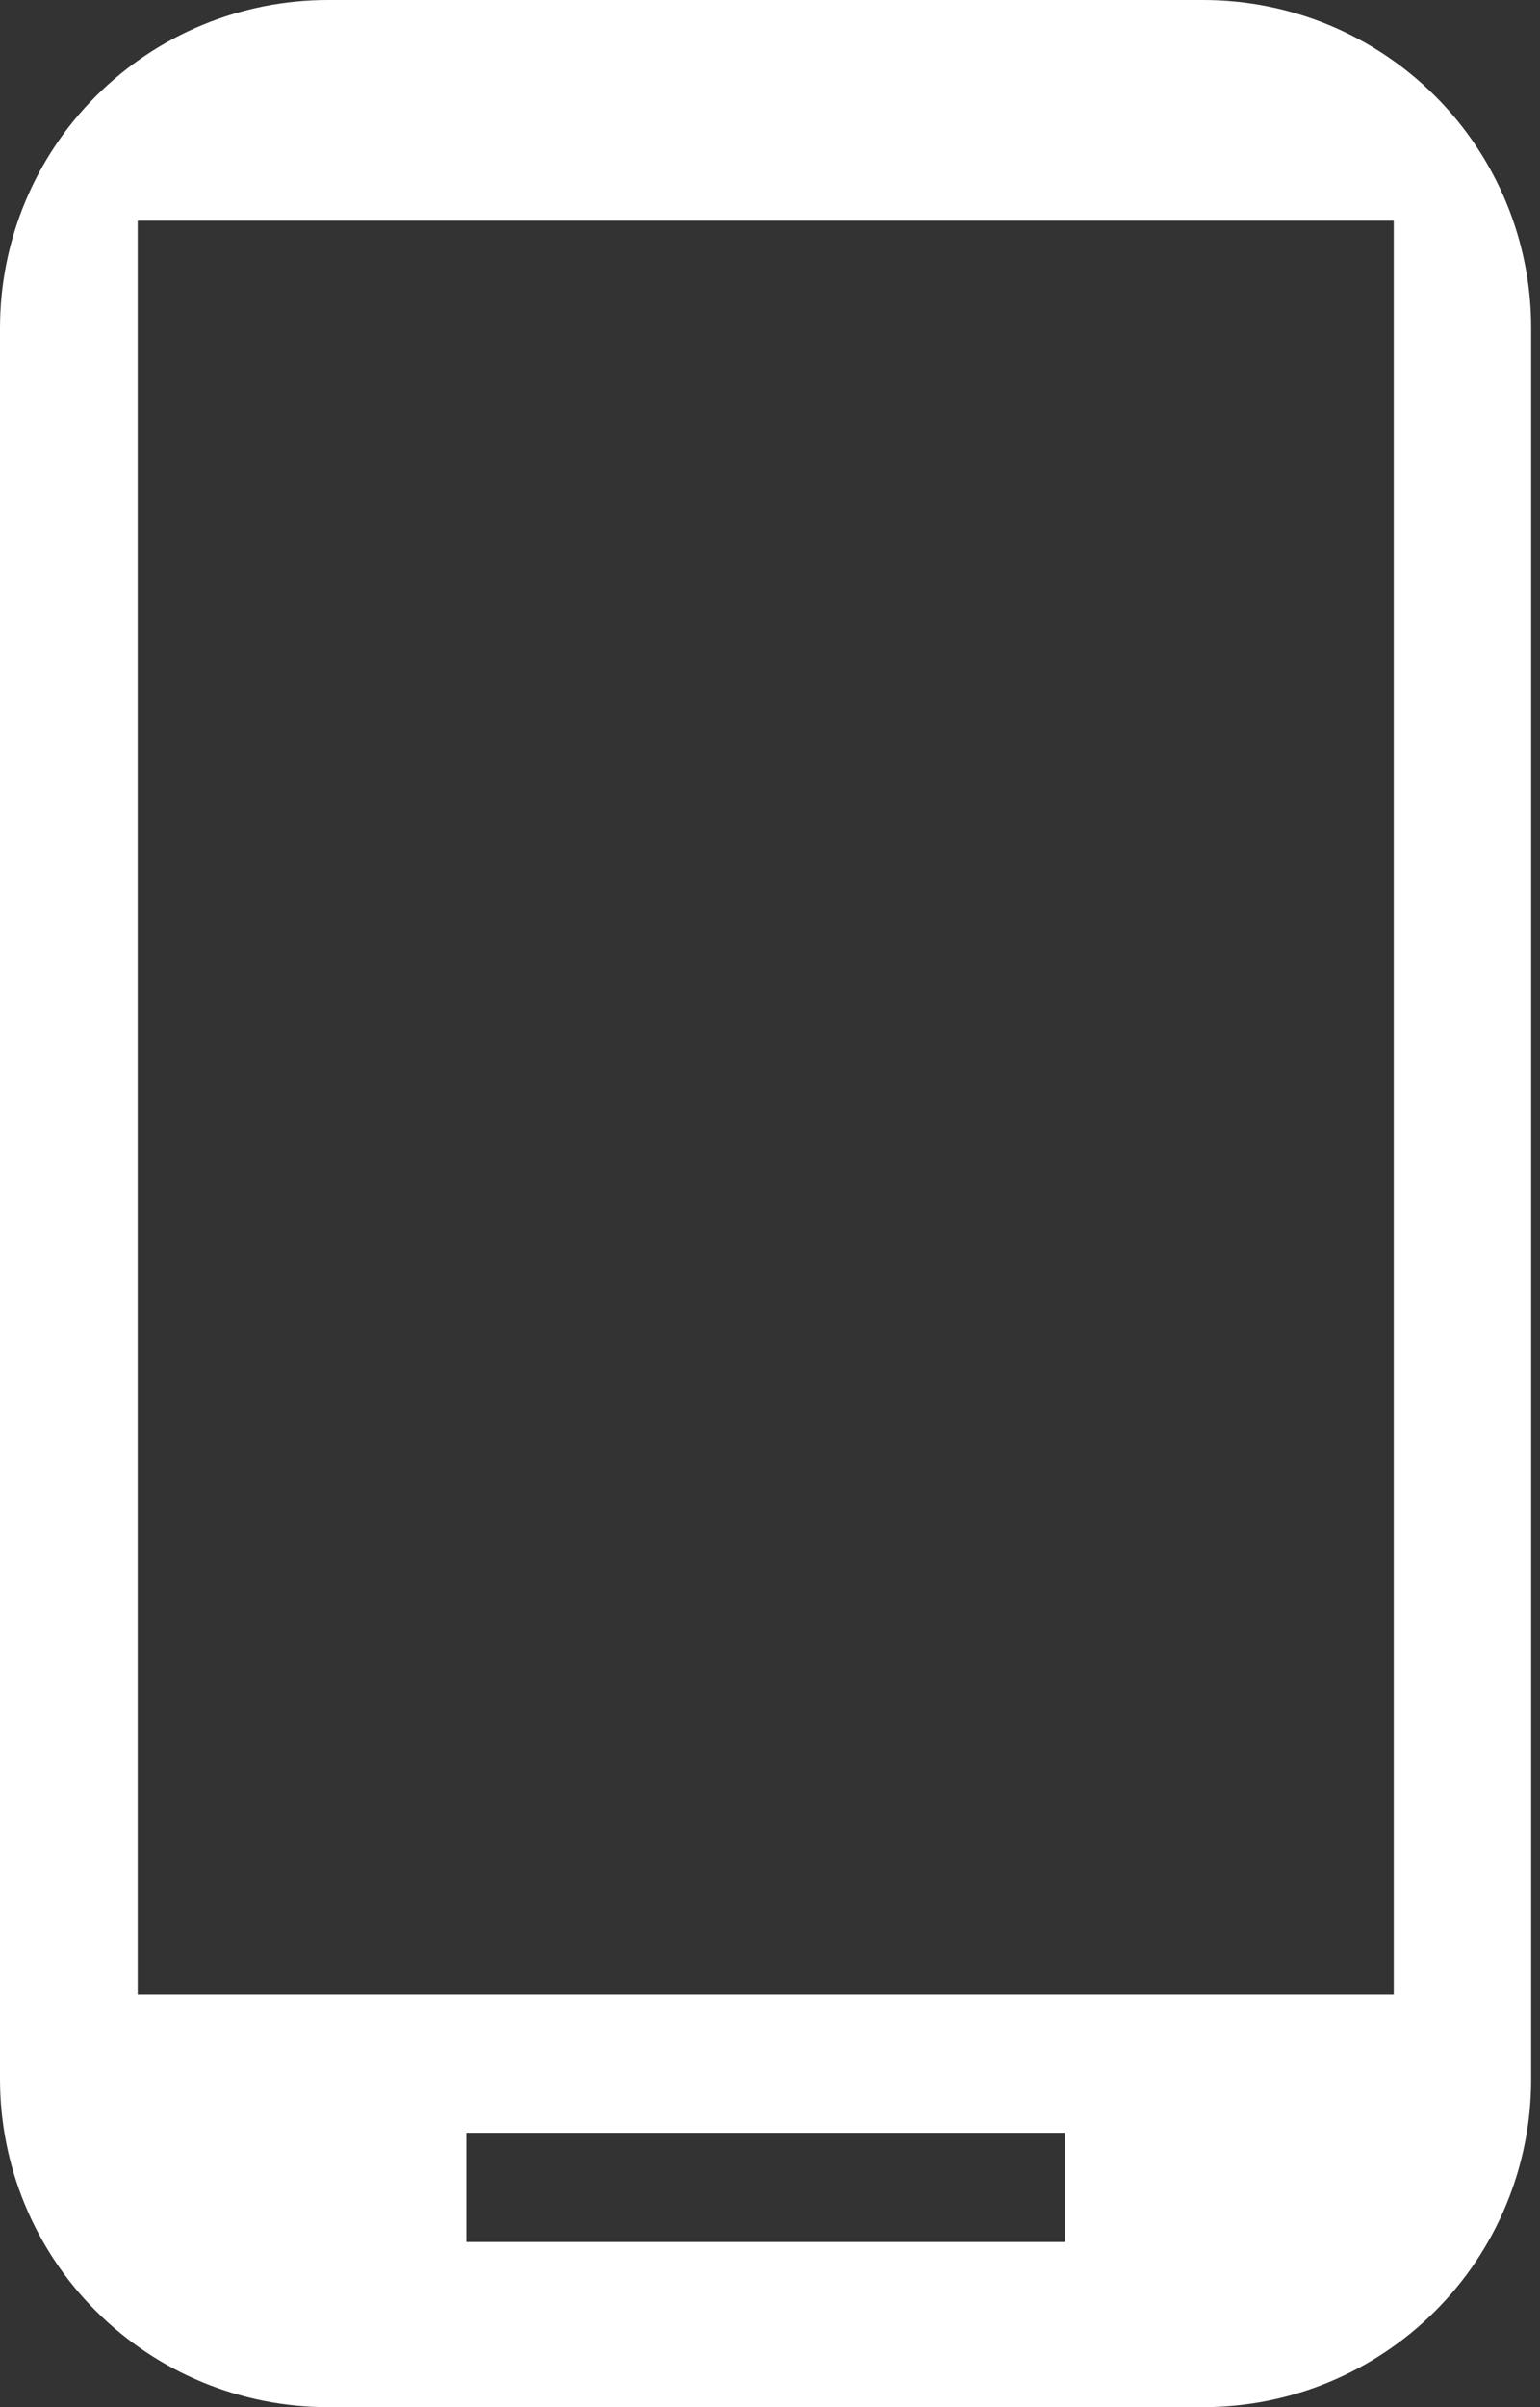 <svg xmlns="http://www.w3.org/2000/svg" width="32" height="50" viewBox="0 0 32 50">
    <rect x="0" y="0" width="32" height="50" fill="#333333" stroke="none"/>
    <g fill="none" fill-rule="evenodd">
        <g fill="#FFF" fill-rule="nonzero">
            <g>
                <g>
                    <g>
                        <g>
                            <path d="M25 0H6.816C5.008-.001 3.273.716 1.995 1.995.716 3.273-.001 5.008 0 6.816v36.368c-.001 1.808.716 3.543 1.995 4.821C3.273 49.284 5.008 50.001 6.816 50H25c1.808.001 3.543-.716 4.821-1.995 1.279-1.278 1.997-3.013 1.995-4.821V6.816c.002-1.808-.716-3.543-1.995-4.821C28.543.716 26.808-.001 25 0zm-2.873 46.57H9.69V44.3h12.438v2.27zm6.833-5.143H2.861V4.585h26.1v36.842z" transform="translate(-1020 -1117) translate(0 934) translate(123 148) translate(810) translate(87 35)"/>
                        </g>
                    </g>
                </g>
            </g>
        </g>
    </g>
</svg>
